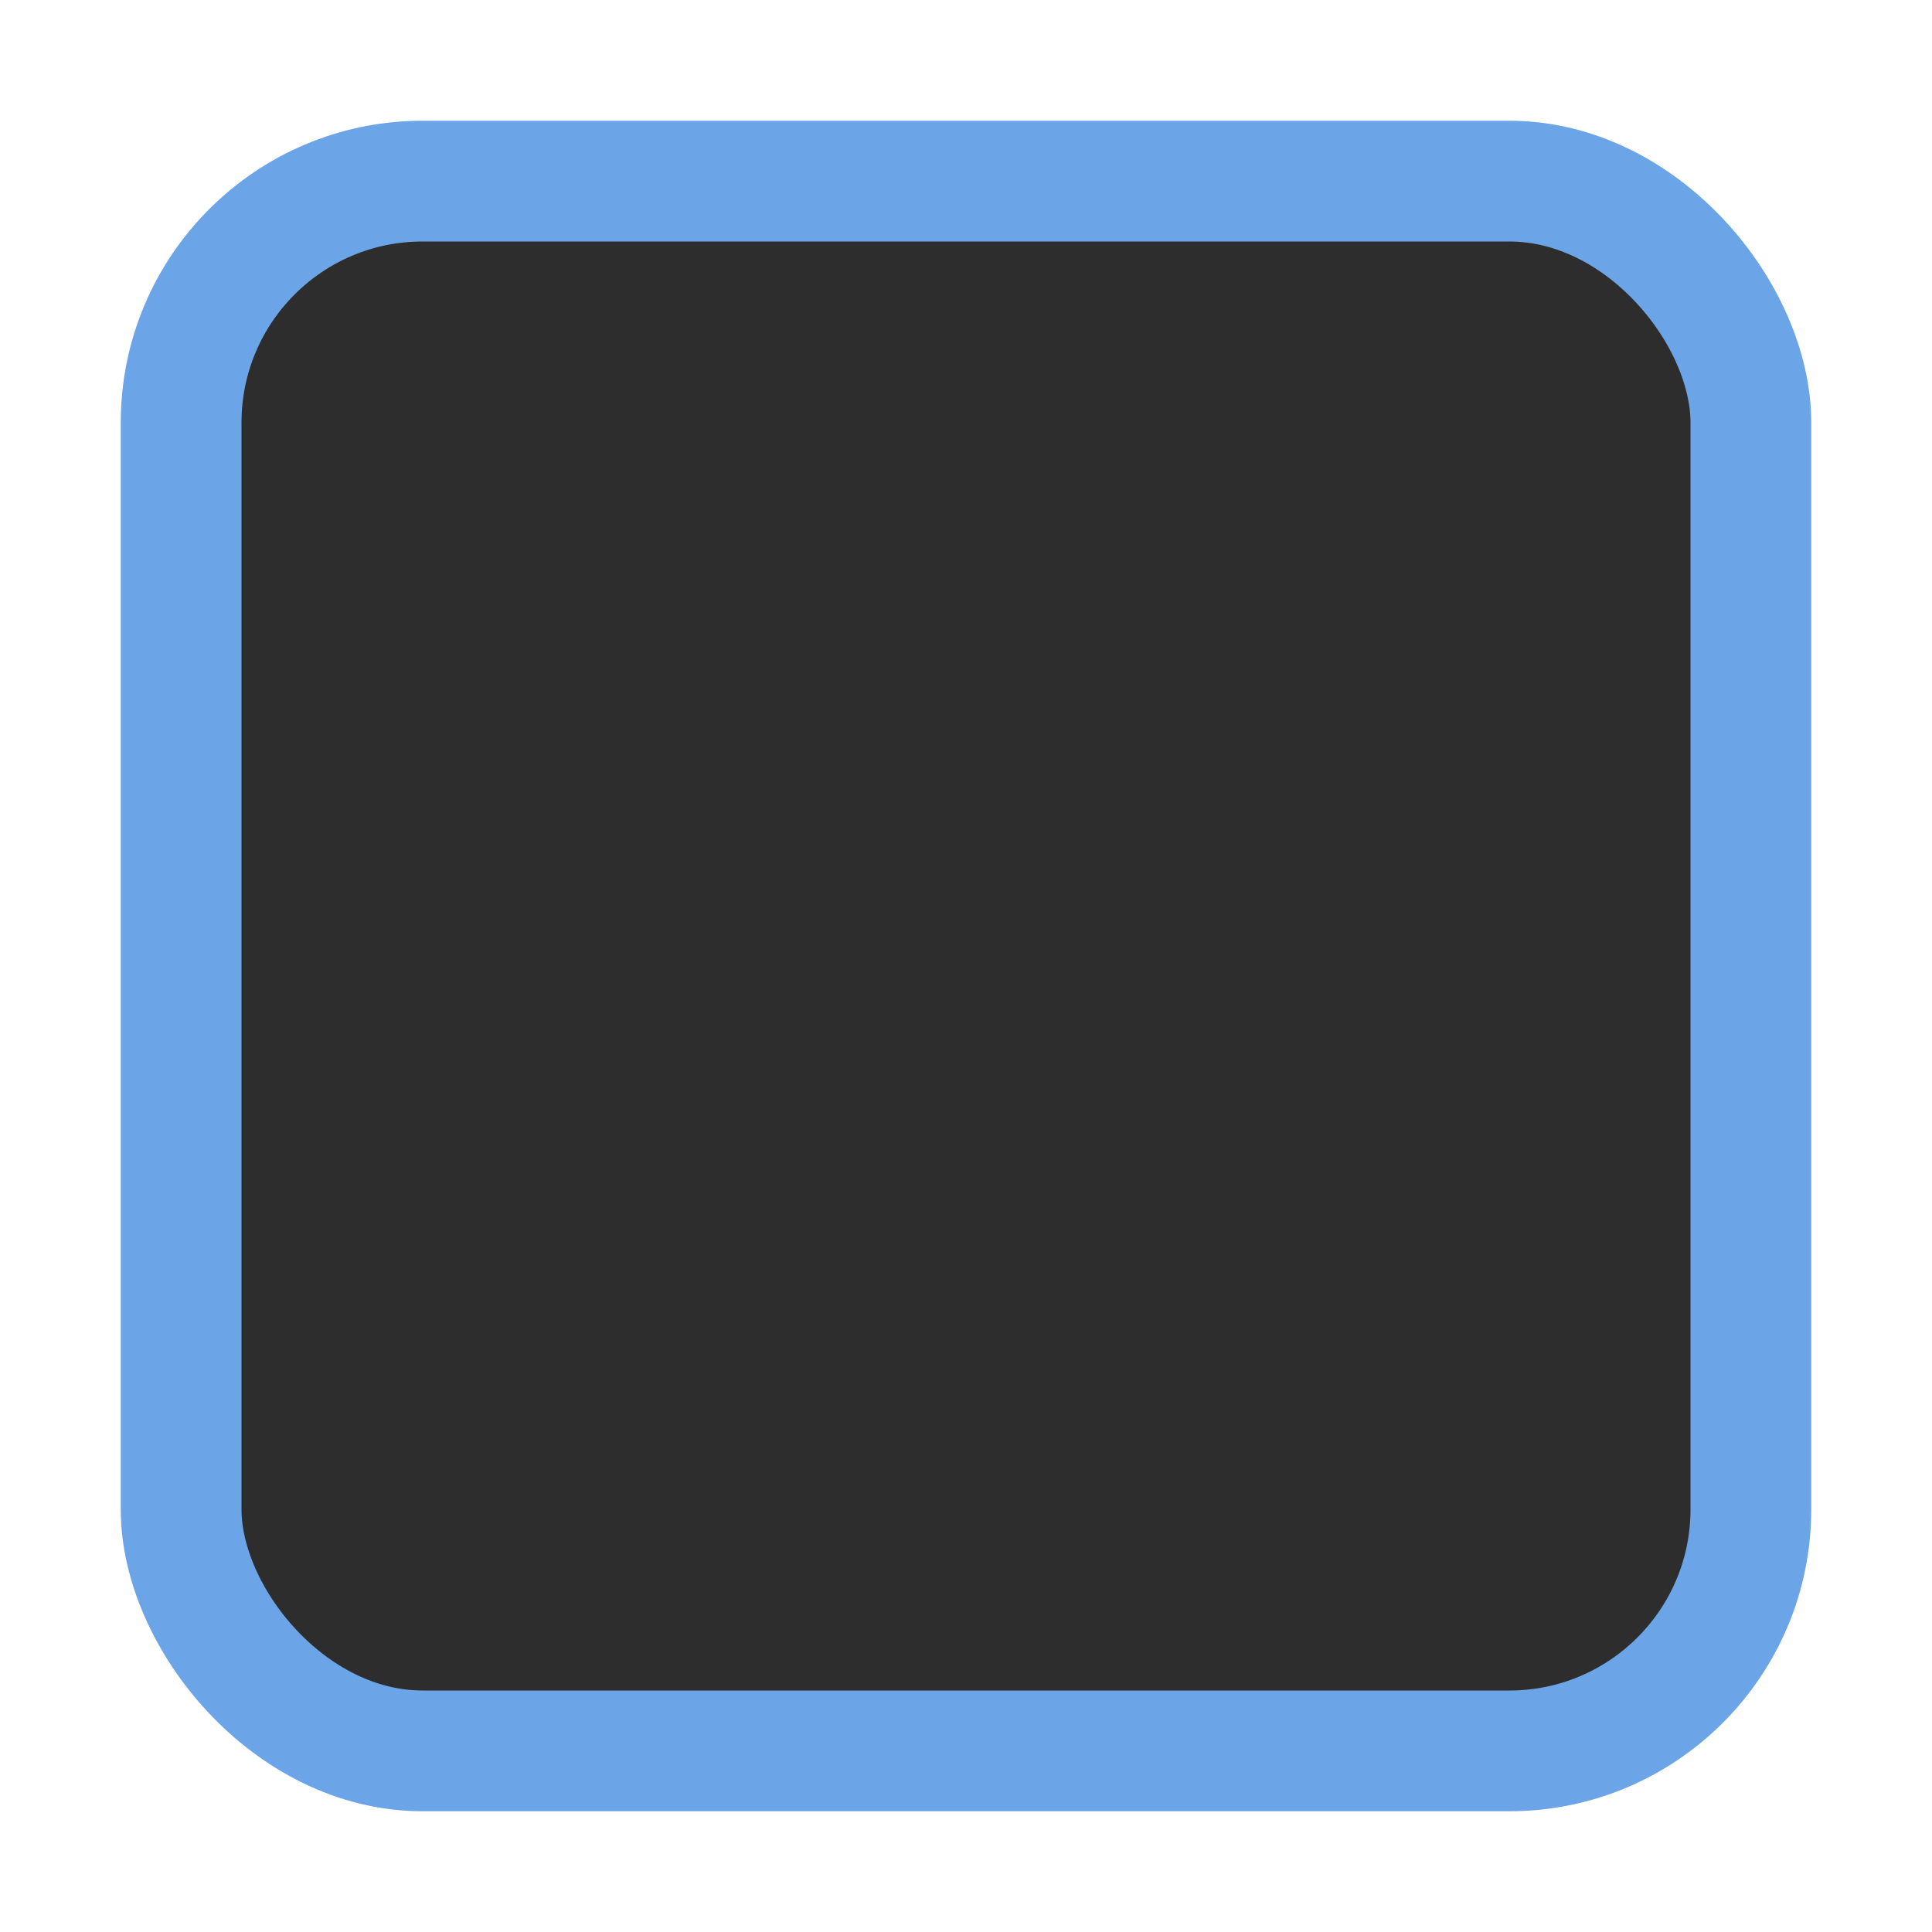 <?xml version="1.0" encoding="UTF-8" standalone="no"?>
<!-- Created with Inkscape (http://www.inkscape.org/) -->

<svg
   xmlns:dc="http://purl.org/dc/elements/1.1/"
   xmlns:cc="http://creativecommons.org/ns#"
   xmlns:rdf="http://www.w3.org/1999/02/22-rdf-syntax-ns#"
   xmlns:svg="http://www.w3.org/2000/svg"
   xmlns="http://www.w3.org/2000/svg"
   xmlns:sodipodi="http://sodipodi.sourceforge.net/DTD/sodipodi-0.dtd"
   xmlns:inkscape="http://www.inkscape.org/namespaces/inkscape"
   width="16"
   height="16"
   id="svg2"
   version="1.1"
   inkscape:version="0.91 r13725"
   sodipodi:docname="checkbox-unchecked-focused.svg"
   inkscape:export-filename="/home/steffen/.local/share/themes/neu2/gtk-3.0/assets/dark/checkbox-unchecked.png"
   inkscape:export-xdpi="90"
   inkscape:export-ydpi="90">
  <defs
     id="defs4">
    <linearGradient
       id="linearGradient3768-6">
      <stop
         style="stop-color:#0f0f0f;stop-opacity:1;"
         offset="0"
         id="stop3770-6" />
      <stop
         id="stop3778-2"
         offset="0.078"
         style="stop-color:#171717;stop-opacity:1;" />
      <stop
         style="stop-color:#171717;stop-opacity:1;"
         offset="0.974"
         id="stop3774-0" />
      <stop
         style="stop-color:#1b1b1b;stop-opacity:1;"
         offset="1"
         id="stop3776-1" />
    </linearGradient>
  </defs>
  <sodipodi:namedview
     id="base"
     pagecolor="#ffffff"
     bordercolor="#666666"
     borderopacity="1.0"
     inkscape:pageopacity="0.0"
     inkscape:pageshadow="2"
     inkscape:zoom="32.000001"
     inkscape:cx="-1.597641"
     inkscape:cy="4.2112158"
     inkscape:document-units="px"
     inkscape:current-layer="layer1"
     showgrid="true"
     inkscape:snap-bbox="true"
     showguides="true"
     inkscape:guide-bbox="true"
     inkscape:showpageshadow="false"
     showborder="true"
     inkscape:window-width="1680"
     inkscape:window-height="991"
     inkscape:window-x="0"
     inkscape:window-y="0"
     inkscape:window-maximized="1"
     inkscape:bbox-paths="true"
     inkscape:bbox-nodes="true"
     inkscape:snap-bbox-edge-midpoints="true">
    <inkscape:grid
       type="xygrid"
       id="grid2985"
       empspacing="5"
       visible="true"
       enabled="true"
       snapvisiblegridlinesonly="true" />
  </sodipodi:namedview>
  <g
     inkscape:label="Ebene 1"
     inkscape:groupmode="layer"
     id="layer1"
     transform="translate(0,-1036.362)">
    <g
       id="sdsd-0-1"
       inkscape:label="#g21853"
       transform="translate(-17,1036)">
      <g
         transform="translate(0,-30)"
         inkscape:label="#g14325"
         id="scdsdcd-0-4">
        <g
           transform="matrix(0.93,0,0,0.929,-156.751,-212.962)"
           id="g15812-6-6-1-4-4"
           style="display:inline">
          <g
             style="display:inline"
             id="g5489-2-9-6-8-8-9-7"
             transform="matrix(0.509,0,0,0.517,161.793,197.564)">
            <g
               id="g5428-8-1-4-0-0-65-8" />
          </g>
        </g>
        <rect
           style="color:#000000;display:inline;overflow:visible;visibility:visible;fill:none;stroke:none;stroke-width:2;marker:none;enable-background:accumulate"
           id="rect13523-4-0"
           width="16"
           height="16"
           x="17"
           y="30.362" />
        <g
           id="g5400-2-47">
          <rect
             rx="2"
             y="31.862"
             x="18.5"
             height="13"
             width="13"
             id="rect5147-9-1-5-7-6-3-70"
             style="color:#000000;display:inline;overflow:visible;visibility:visible;fill:#2d2d2d;fill-opacity:1;stroke:#6ba4e7;stroke-width:1;stroke-linecap:butt;stroke-linejoin:round;stroke-miterlimit:4;stroke-dasharray:none;stroke-dashoffset:0;stroke-opacity:1;marker:none;enable-background:accumulate"
             ry="2" />
        </g>
      </g>
    </g>
  </g>
</svg>
